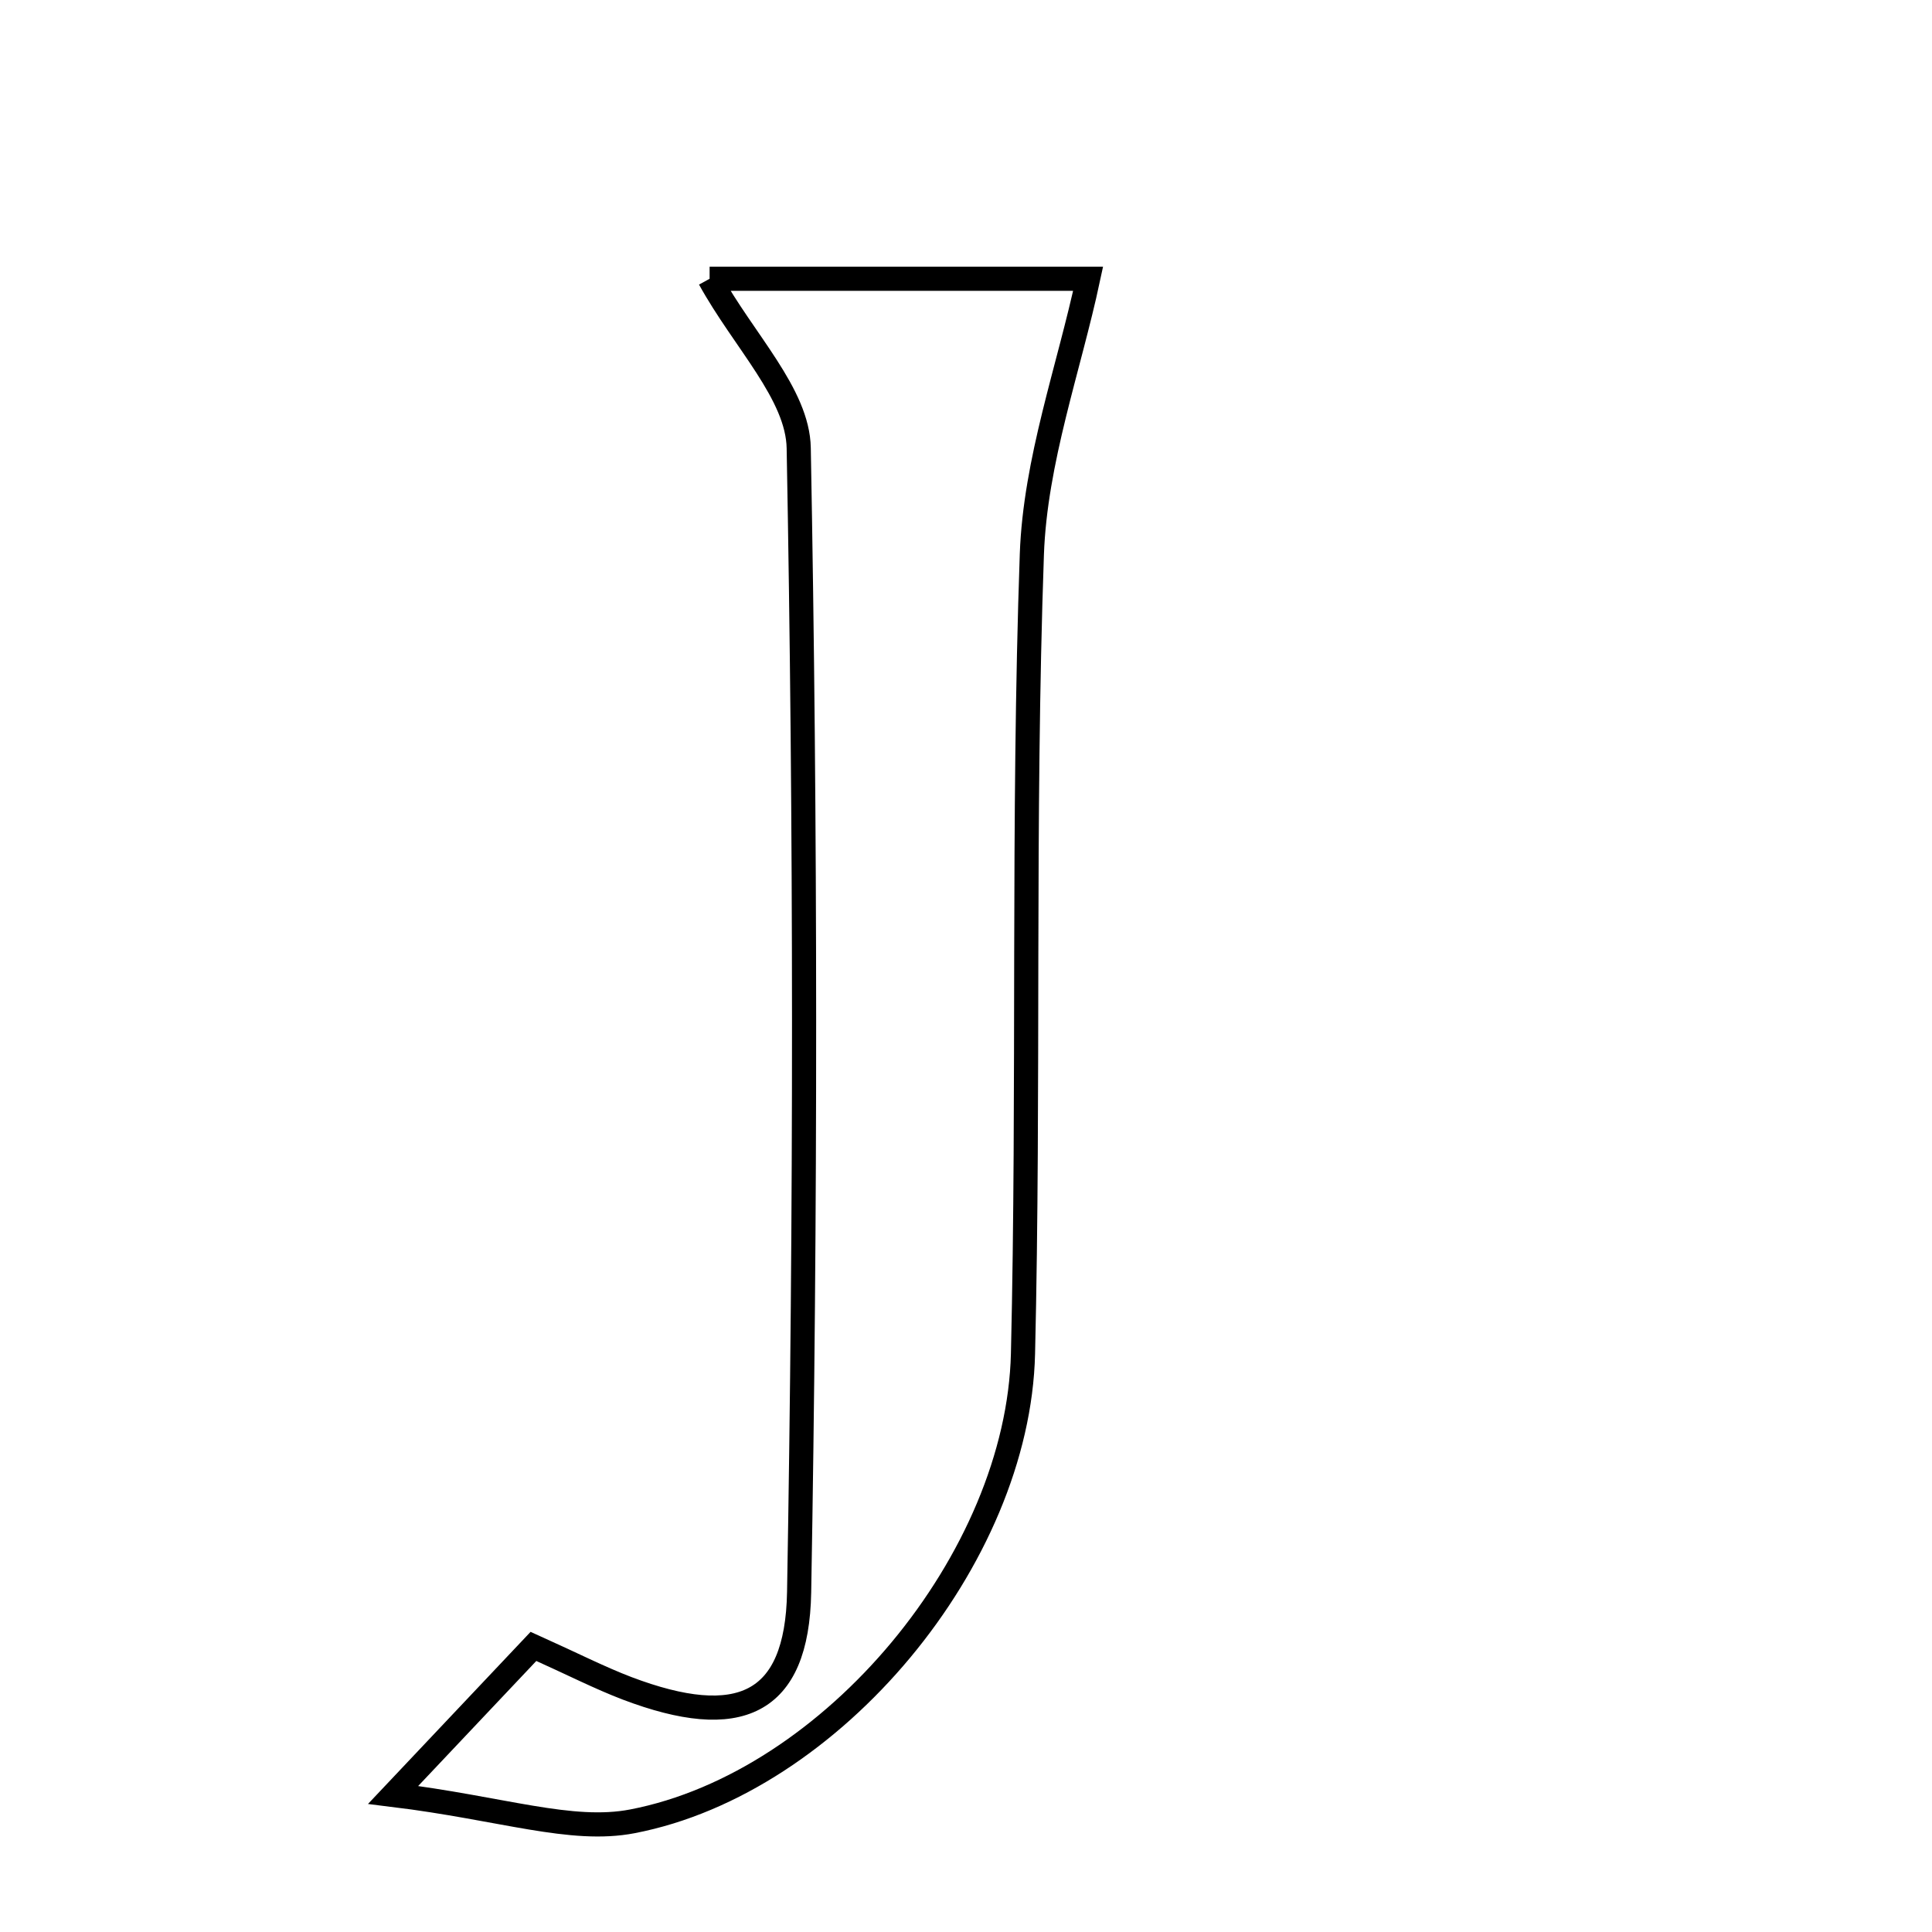 <svg xmlns="http://www.w3.org/2000/svg" viewBox="0.0 0.0 24.0 24.0" height="200px" width="200px"><path fill="none" stroke="black" stroke-width=".3" stroke-opacity="1.0"  filling="0" d="M8.815 3.463 C10.462 3.463 12.126 3.463 13.517 3.463 C13.281 4.568 12.859 5.722 12.818 6.888 C12.702 10.194 12.786 13.507 12.708 16.815 C12.649 19.36 10.343 22.146 7.857 22.625 C7.094 22.772 6.243 22.464 4.884 22.297 C5.765 21.365 6.194 20.911 6.627 20.452 C7.118 20.673 7.447 20.842 7.79 20.973 C9.175 21.498 9.902 21.187 9.927 19.779 C10.01 15.042 10.01 10.302 9.922 5.566 C9.91 4.895 9.24 4.235 8.815 3.463"></path></svg>